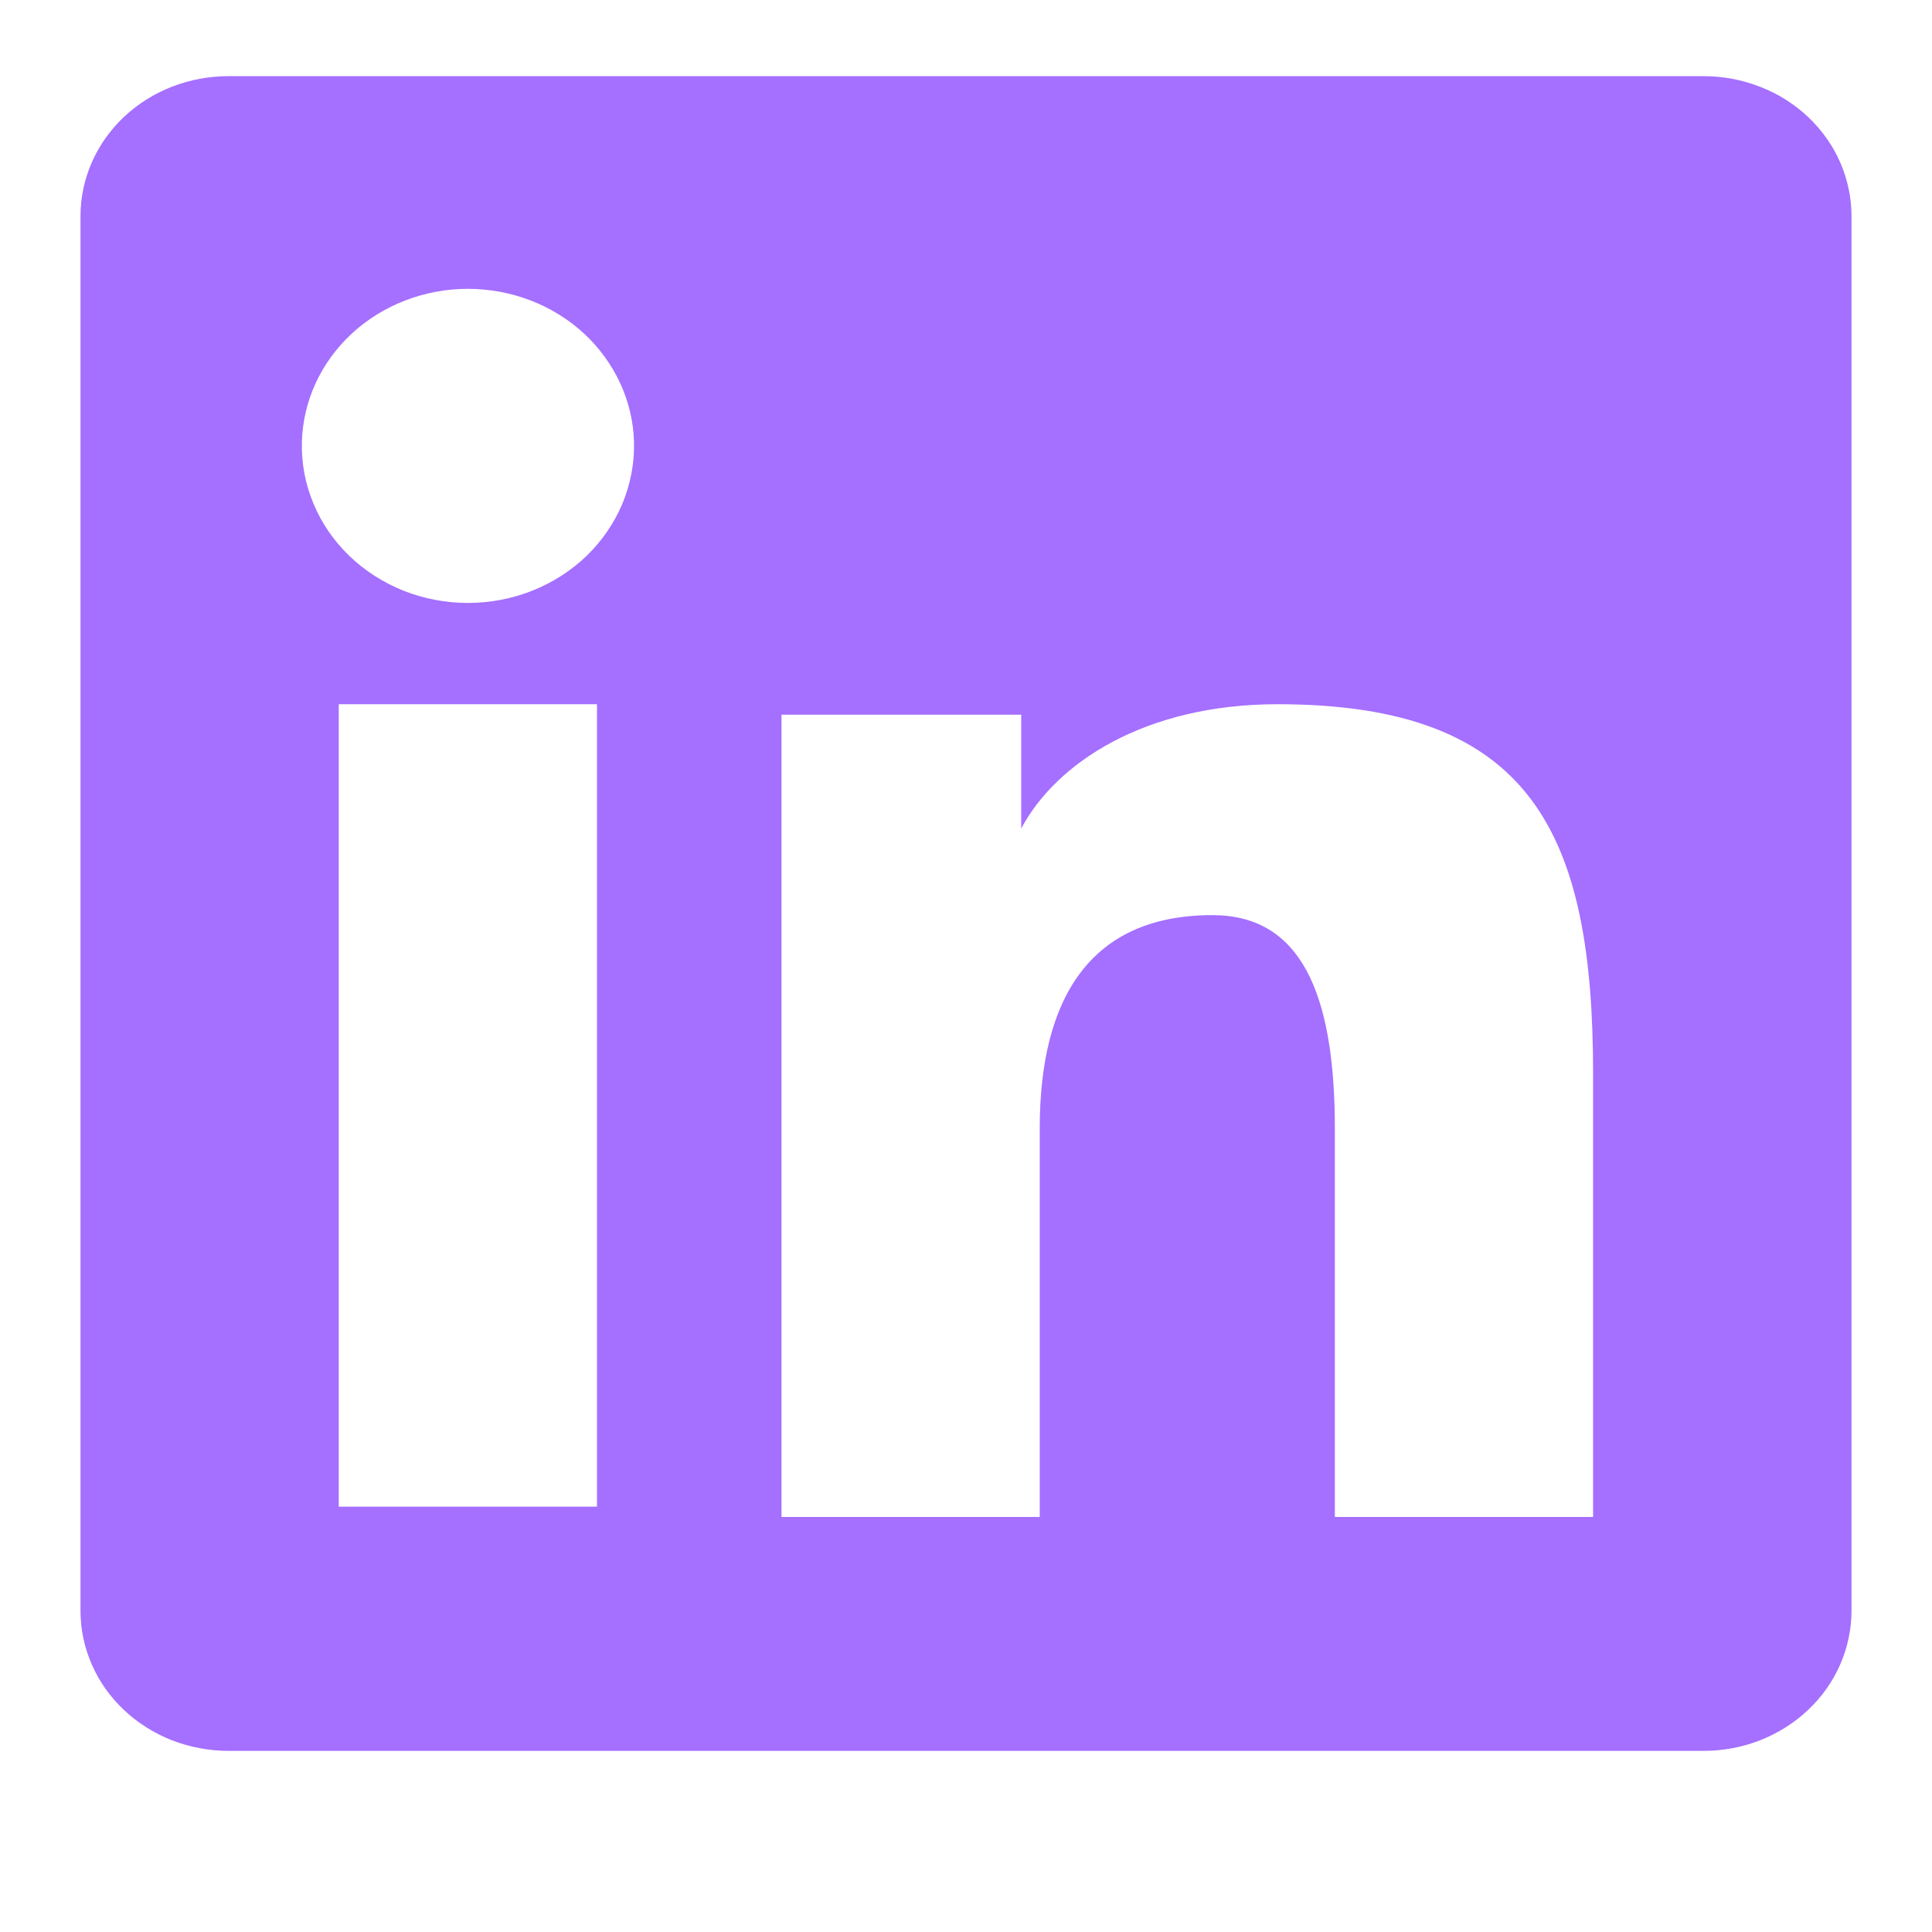 <svg width="12" height="12" viewBox="0 0 12 12" fill="none" xmlns="http://www.w3.org/2000/svg">
<path fill-rule="evenodd" clip-rule="evenodd" d="M0.5 1.342C0.5 1.111 0.597 0.89 0.769 0.727C0.942 0.564 1.175 0.473 1.419 0.473H10.58C10.701 0.473 10.82 0.495 10.932 0.539C11.044 0.582 11.145 0.646 11.231 0.727C11.316 0.808 11.384 0.903 11.43 1.009C11.476 1.115 11.5 1.228 11.5 1.342V10.005C11.5 10.119 11.476 10.232 11.43 10.338C11.384 10.444 11.316 10.54 11.231 10.62C11.146 10.701 11.044 10.765 10.933 10.809C10.821 10.853 10.701 10.875 10.581 10.875H1.419C1.298 10.875 1.179 10.852 1.067 10.809C0.956 10.765 0.854 10.701 0.769 10.62C0.684 10.54 0.616 10.444 0.57 10.338C0.524 10.233 0.5 10.12 0.5 10.005V1.342ZM4.854 4.439H6.343V5.146C6.559 4.74 7.109 4.374 7.935 4.374C9.52 4.374 9.895 5.184 9.895 6.67V9.422H8.291V7.008C8.291 6.162 8.076 5.684 7.53 5.684C6.773 5.684 6.458 6.199 6.458 7.008V9.422H4.854V4.439ZM2.104 9.358H3.708V4.374H2.104V9.357V9.358ZM3.938 2.748C3.941 2.878 3.916 3.007 3.866 3.128C3.815 3.249 3.74 3.359 3.644 3.452C3.548 3.545 3.433 3.618 3.306 3.669C3.18 3.719 3.044 3.745 2.906 3.745C2.769 3.745 2.633 3.719 2.506 3.669C2.38 3.618 2.265 3.545 2.169 3.452C2.073 3.359 1.997 3.249 1.947 3.128C1.896 3.007 1.872 2.878 1.875 2.748C1.881 2.493 1.992 2.251 2.185 2.072C2.378 1.894 2.637 1.794 2.906 1.794C3.176 1.794 3.435 1.894 3.628 2.072C3.82 2.251 3.932 2.493 3.938 2.748Z" fill="#A56FFF"/>
</svg>
